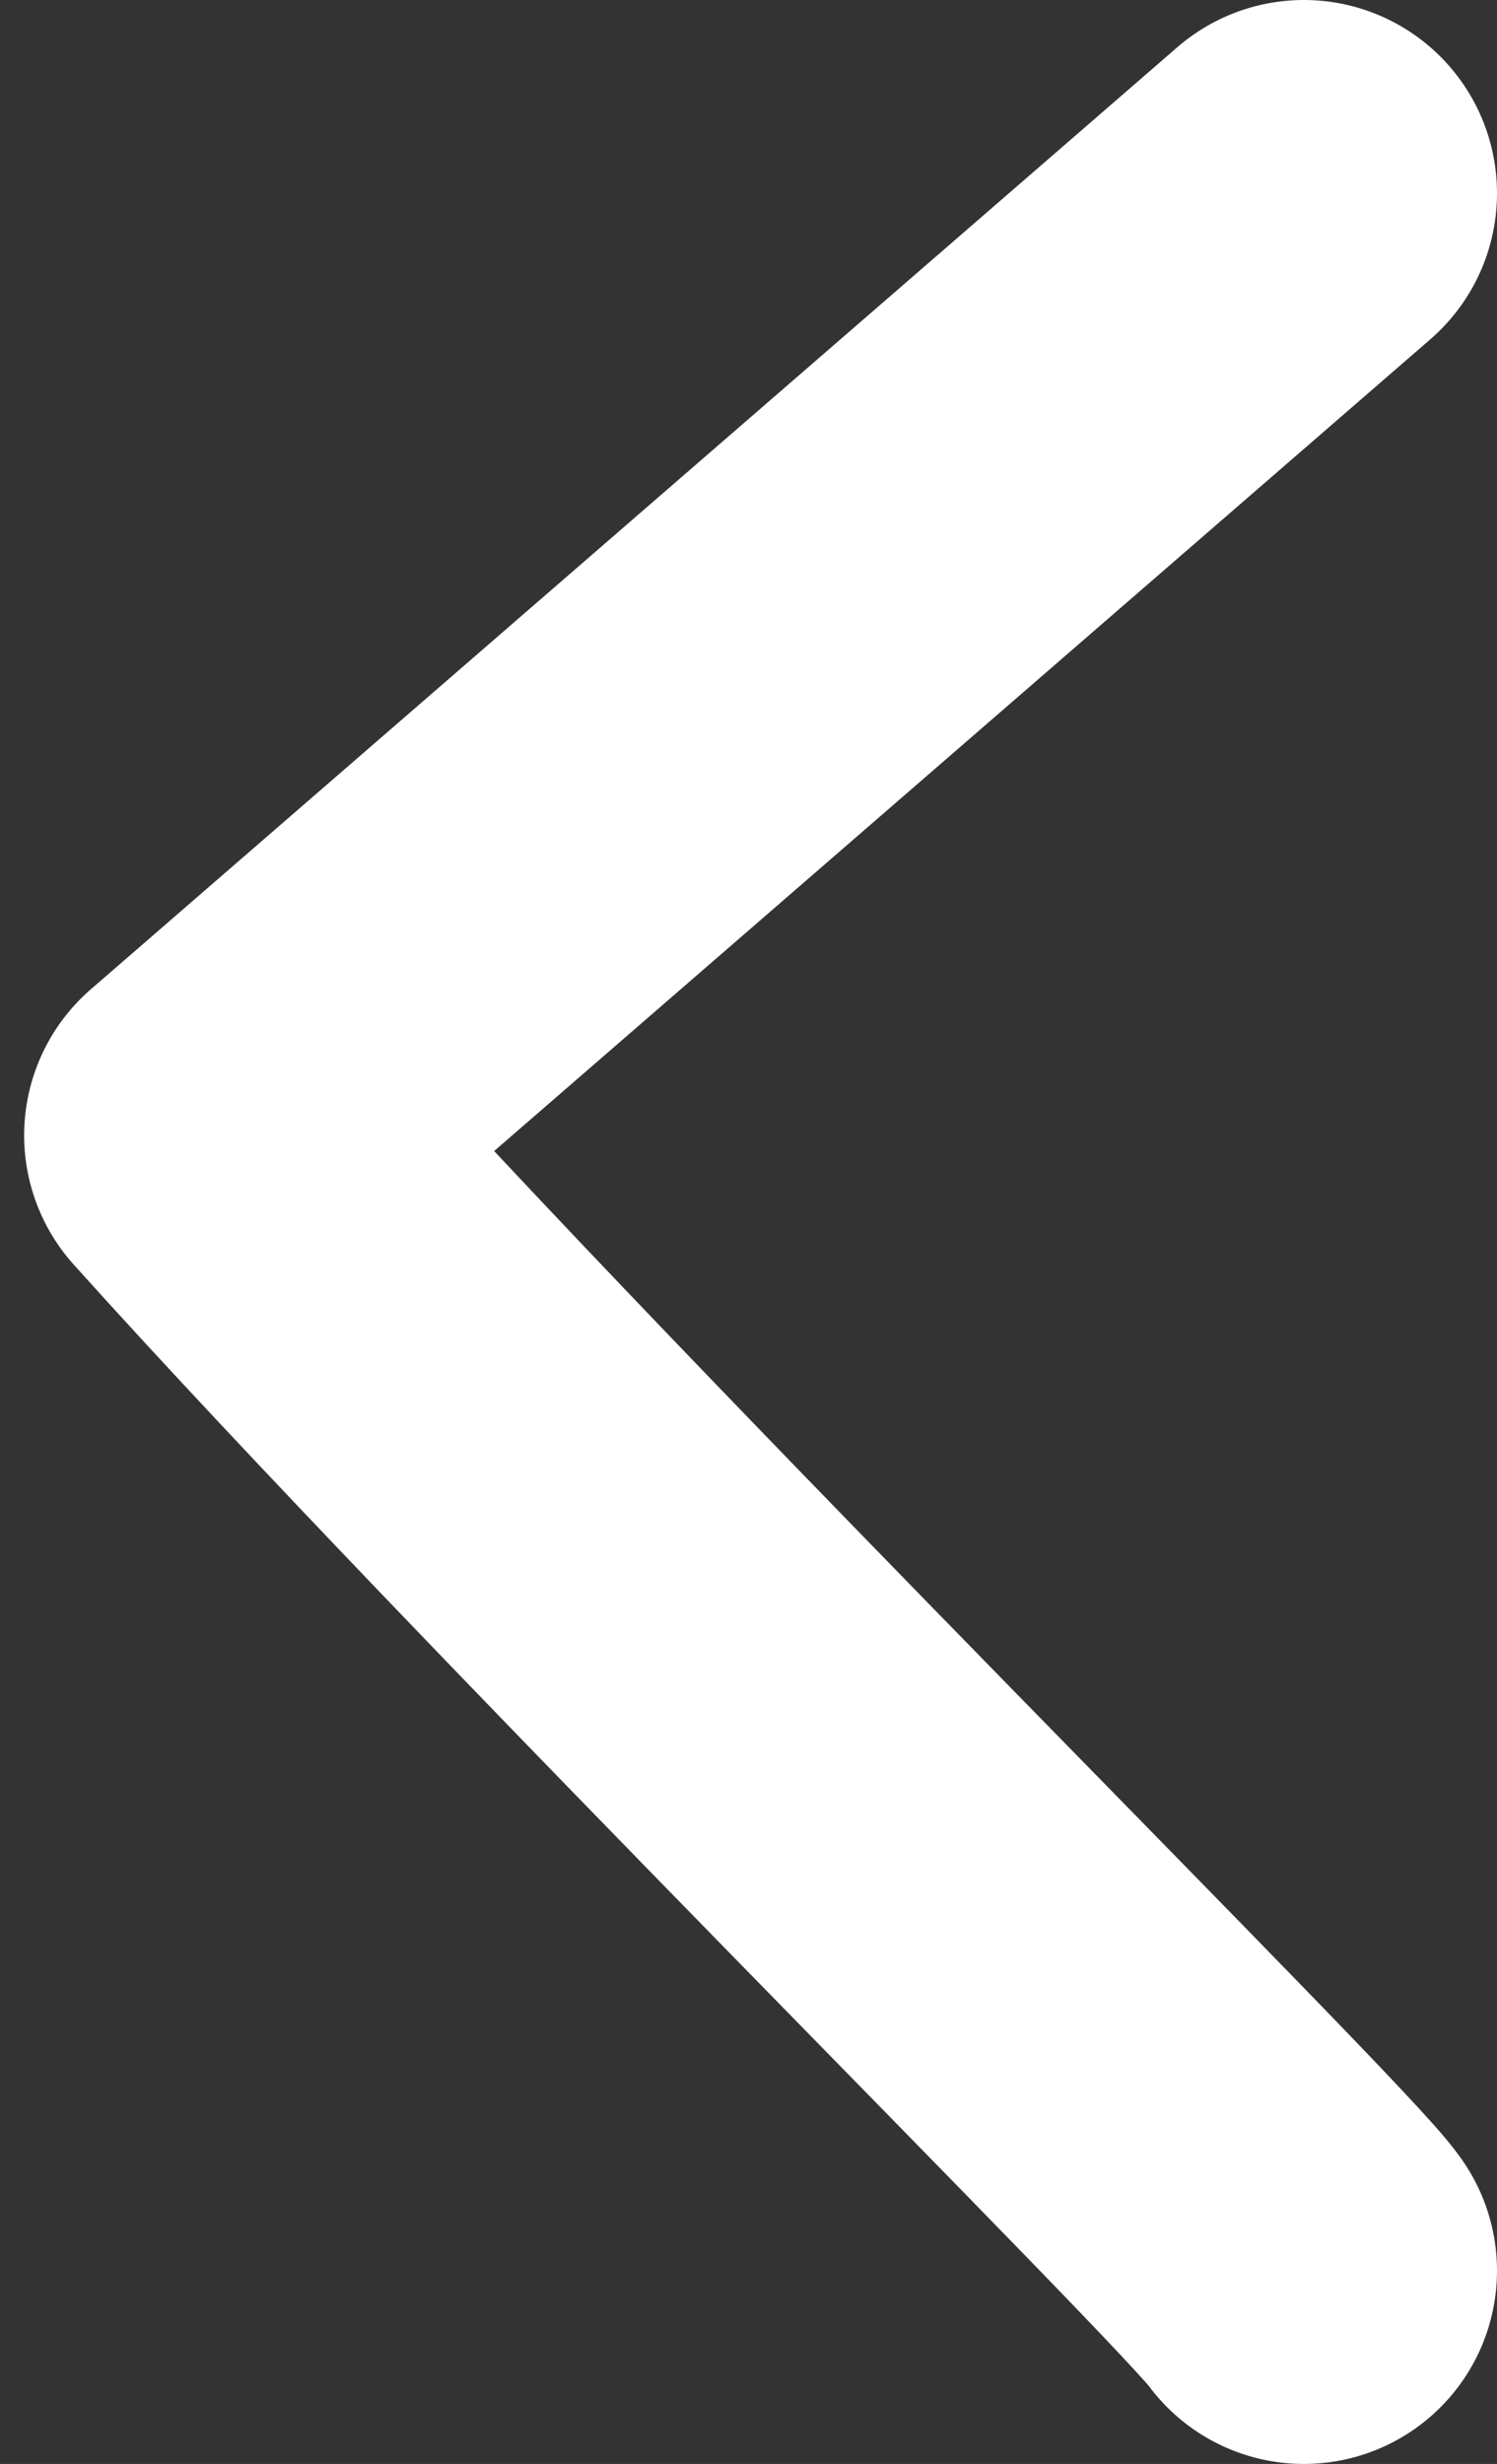 <svg width="31" height="51" viewBox="0 0 31 51" fill="none" xmlns="http://www.w3.org/2000/svg">
<rect x="0" y="0" width="31" height="51" fill="#333333" stroke="none"/>
<path d="M27 47C26.296 45.936 11.54 31.332 4.5 23.5L27 4" stroke="white" stroke-width="8" stroke-linecap="round" stroke-linejoin="round"/>
</svg>

